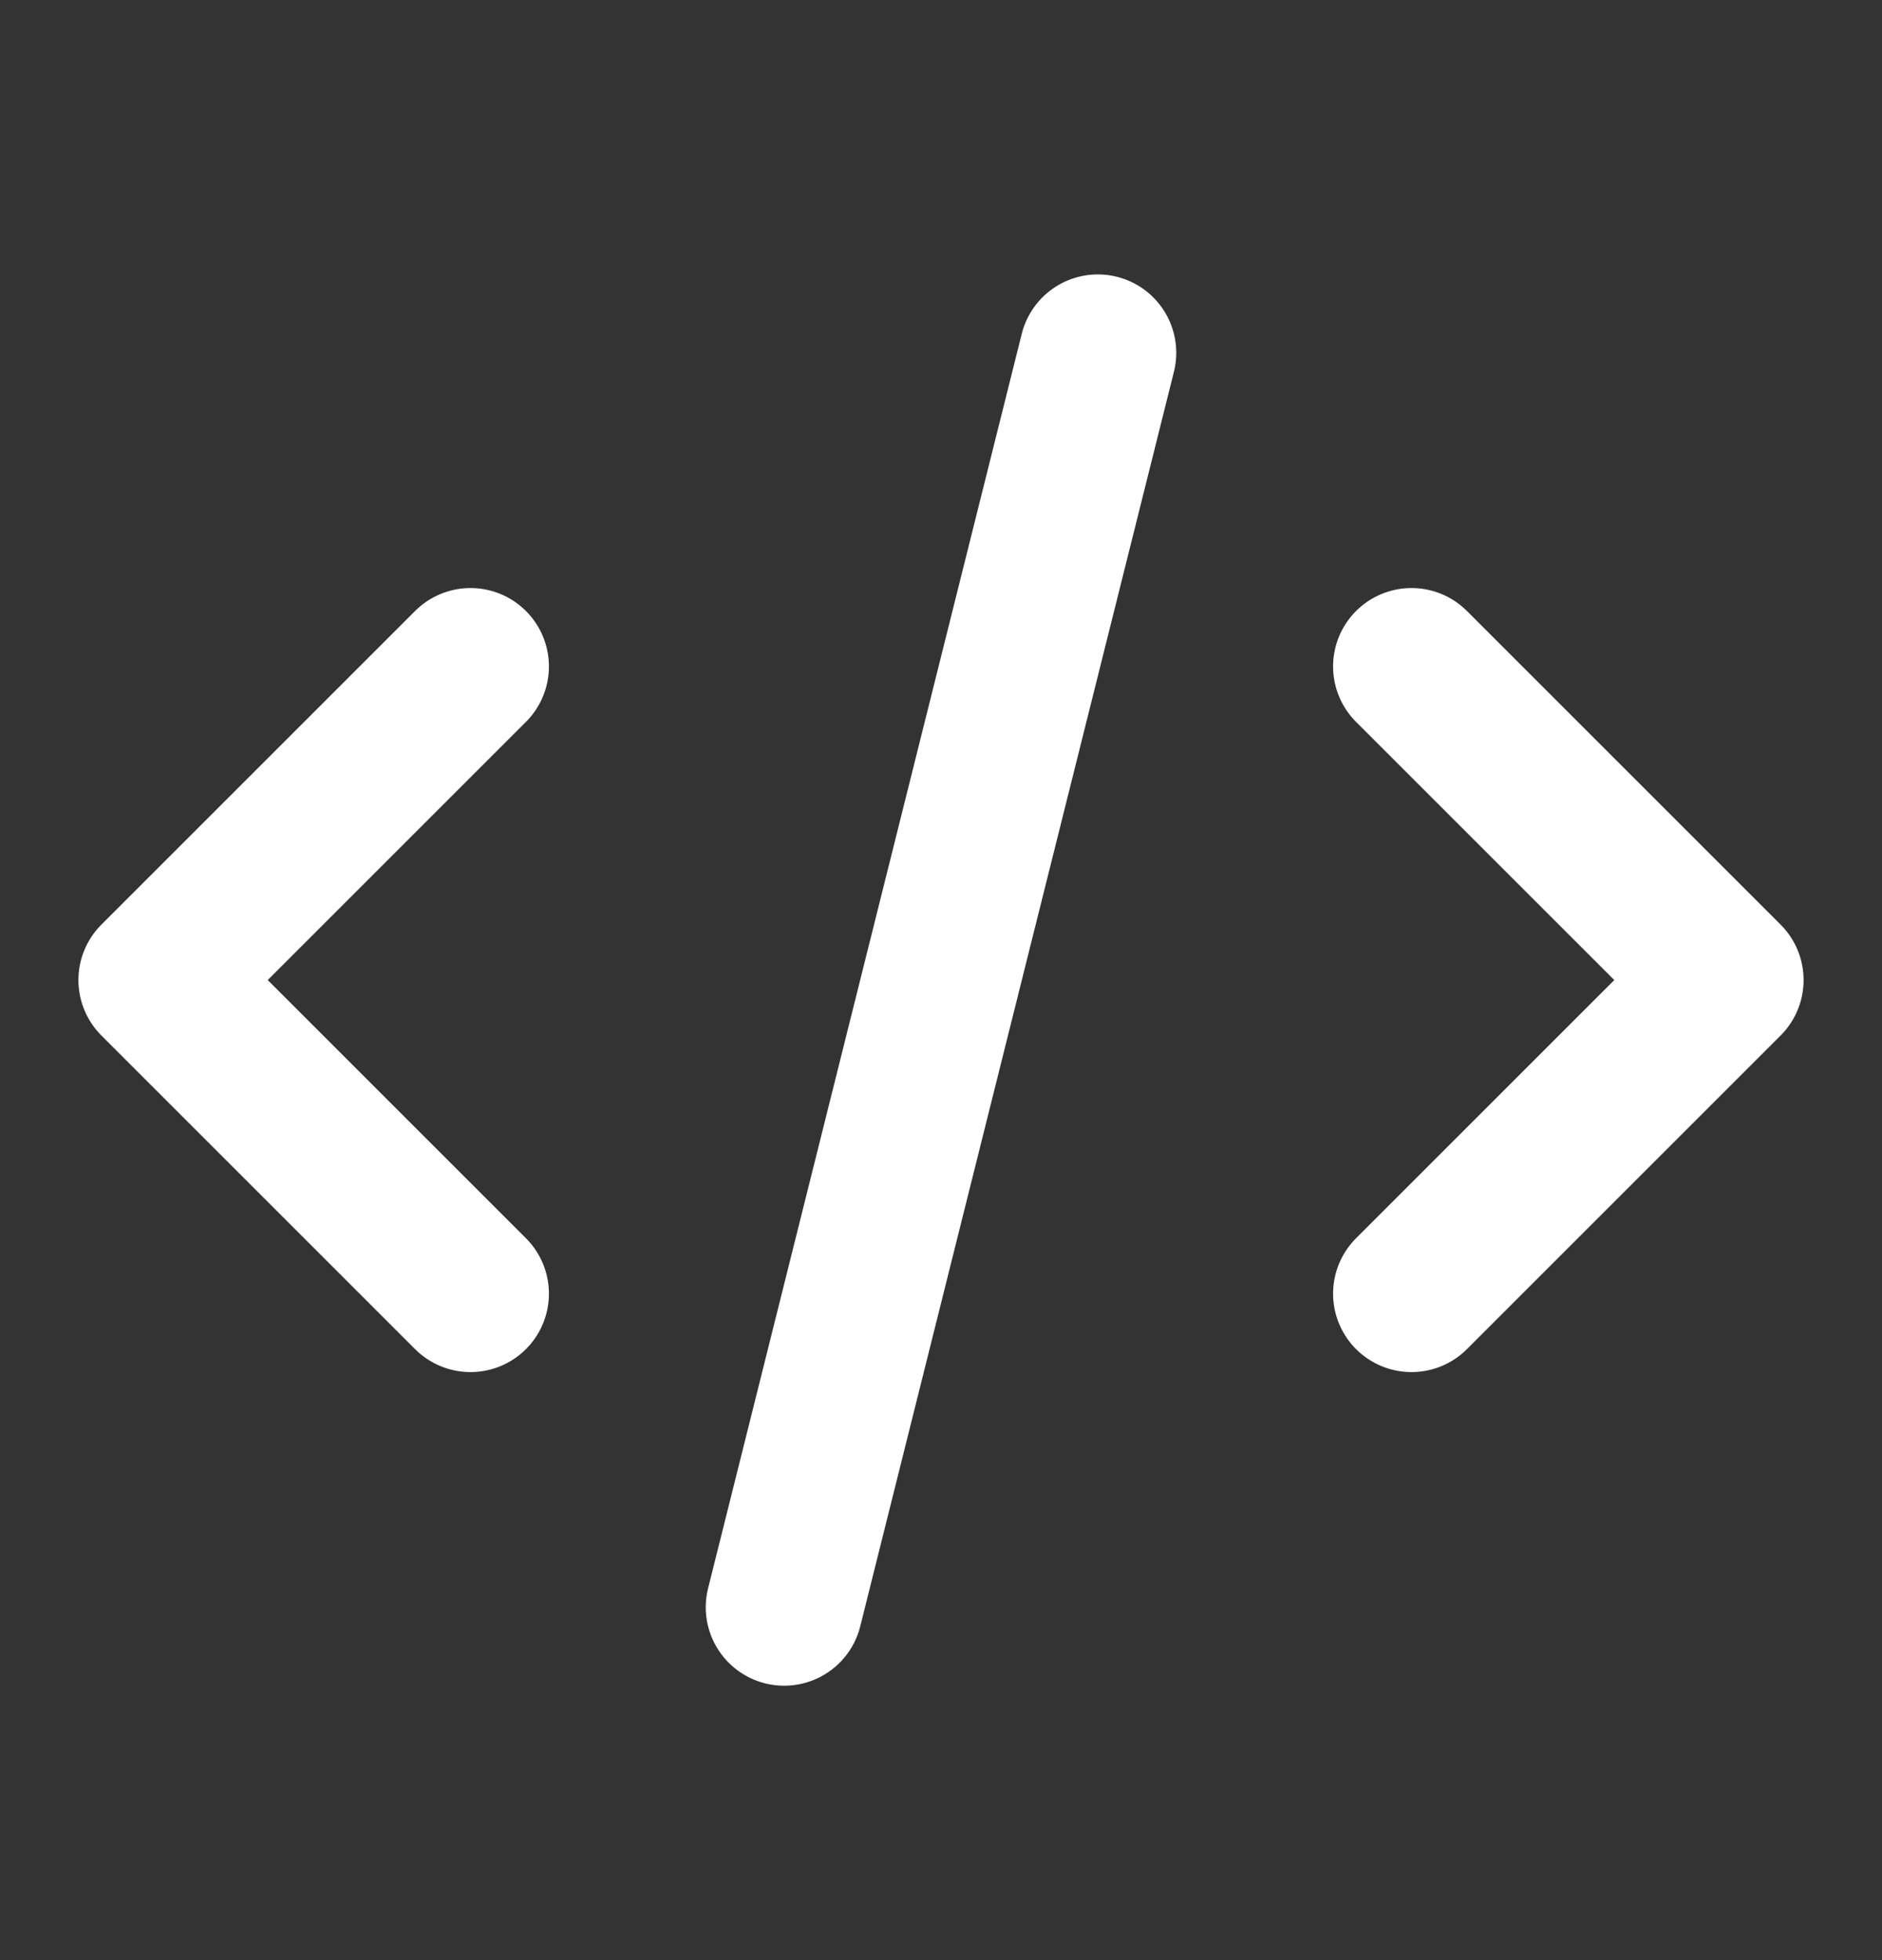 <svg width="24" height="25" viewBox="0 0 24 25" fill="none" xmlns="http://www.w3.org/2000/svg">
<rect x="0" y="0" width="24" height="25" fill="#333333" stroke="none"/>
<path d="M10 20.5L14 4.5M18 8.5L22 12.5L18 16.5M6 16.5L2 12.5L6 8.5" stroke="white" stroke-width="2" stroke-linecap="round" stroke-linejoin="round"/>
</svg>
